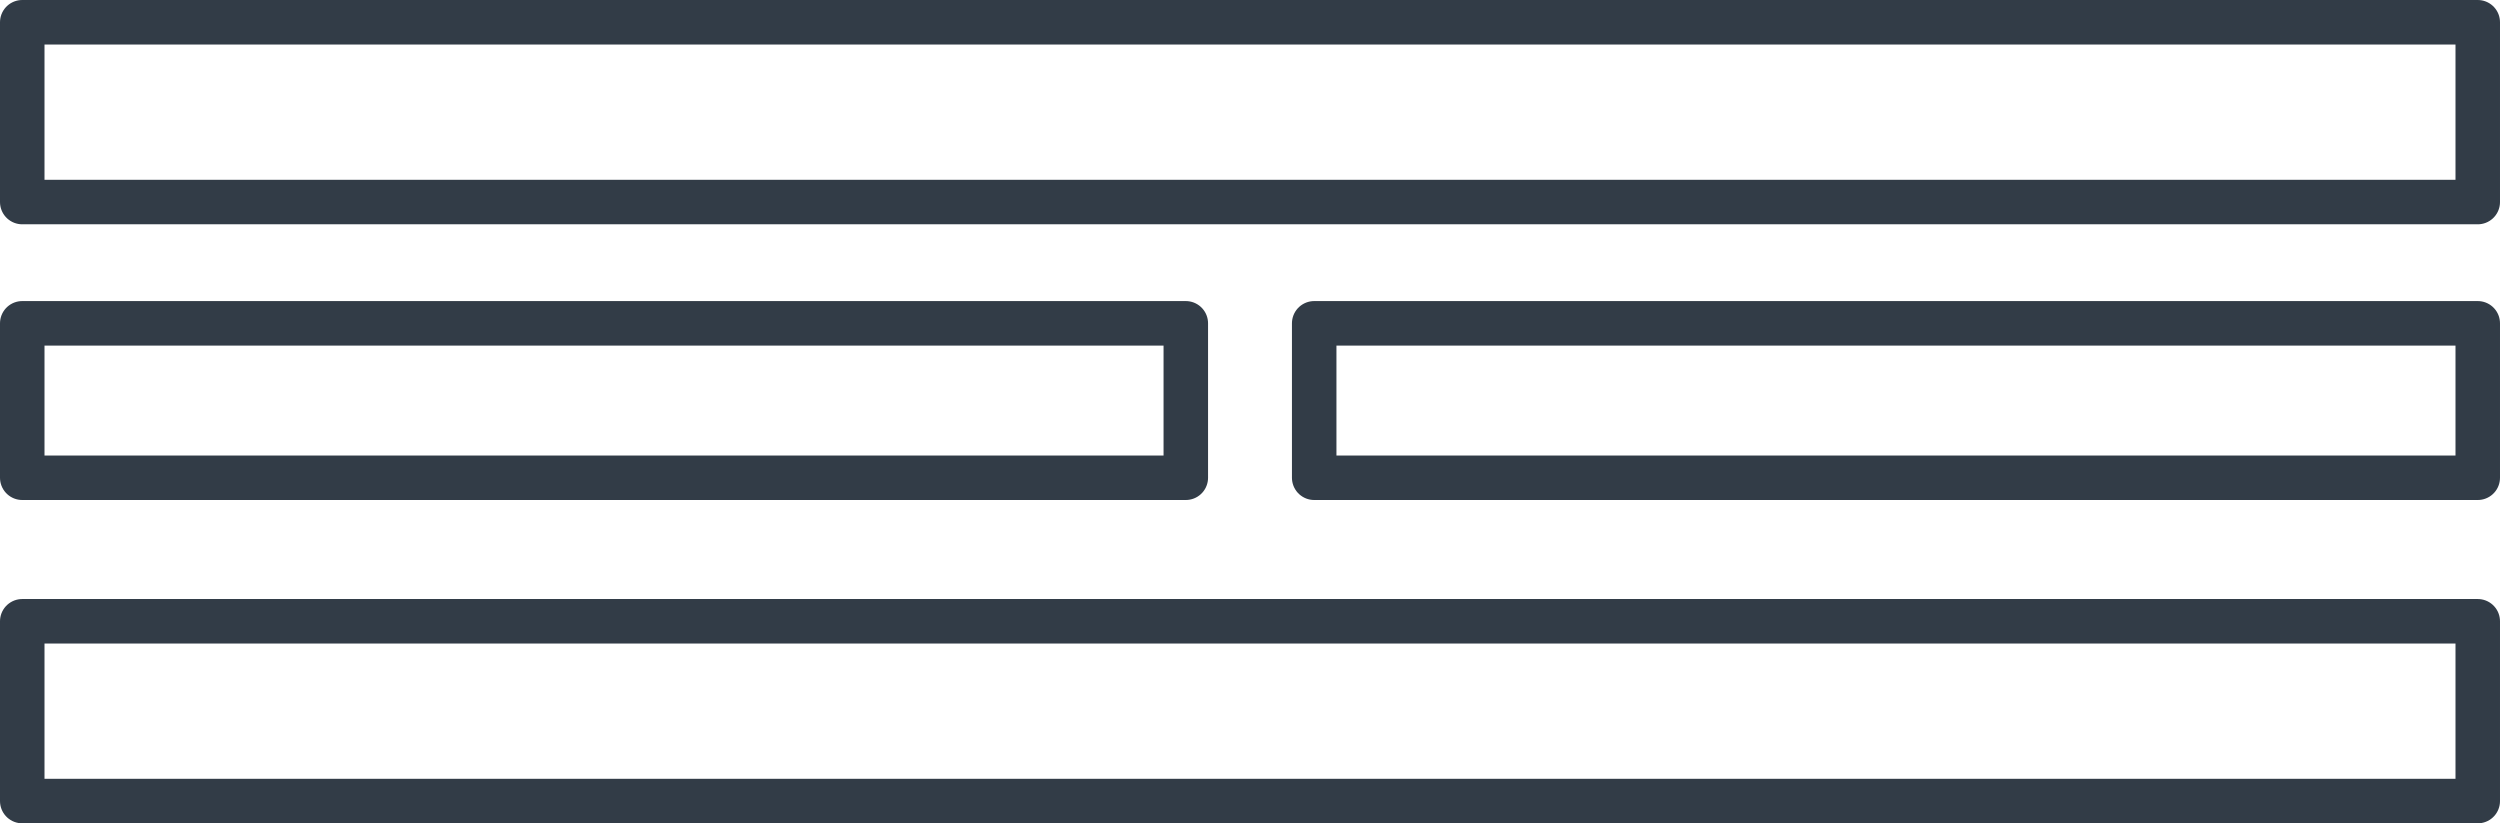 <svg id="Layer_1" data-name="Layer 1" xmlns="http://www.w3.org/2000/svg" viewBox="0 0 112.35 37"><defs><style>.cls-1{fill:none;stroke:#323c47;stroke-linecap:round;stroke-linejoin:round;stroke-width:2px;}</style></defs><rect class="cls-1" x="1" y="1" width="110.35" height="8.08"/><rect class="cls-1" x="1" y="27.92" width="110.35" height="8.08"/><rect class="cls-1" x="1" y="14.53" width="52.29" height="6.94"/><rect class="cls-1" x="59.06" y="14.53" width="52.29" height="6.94"/></svg>